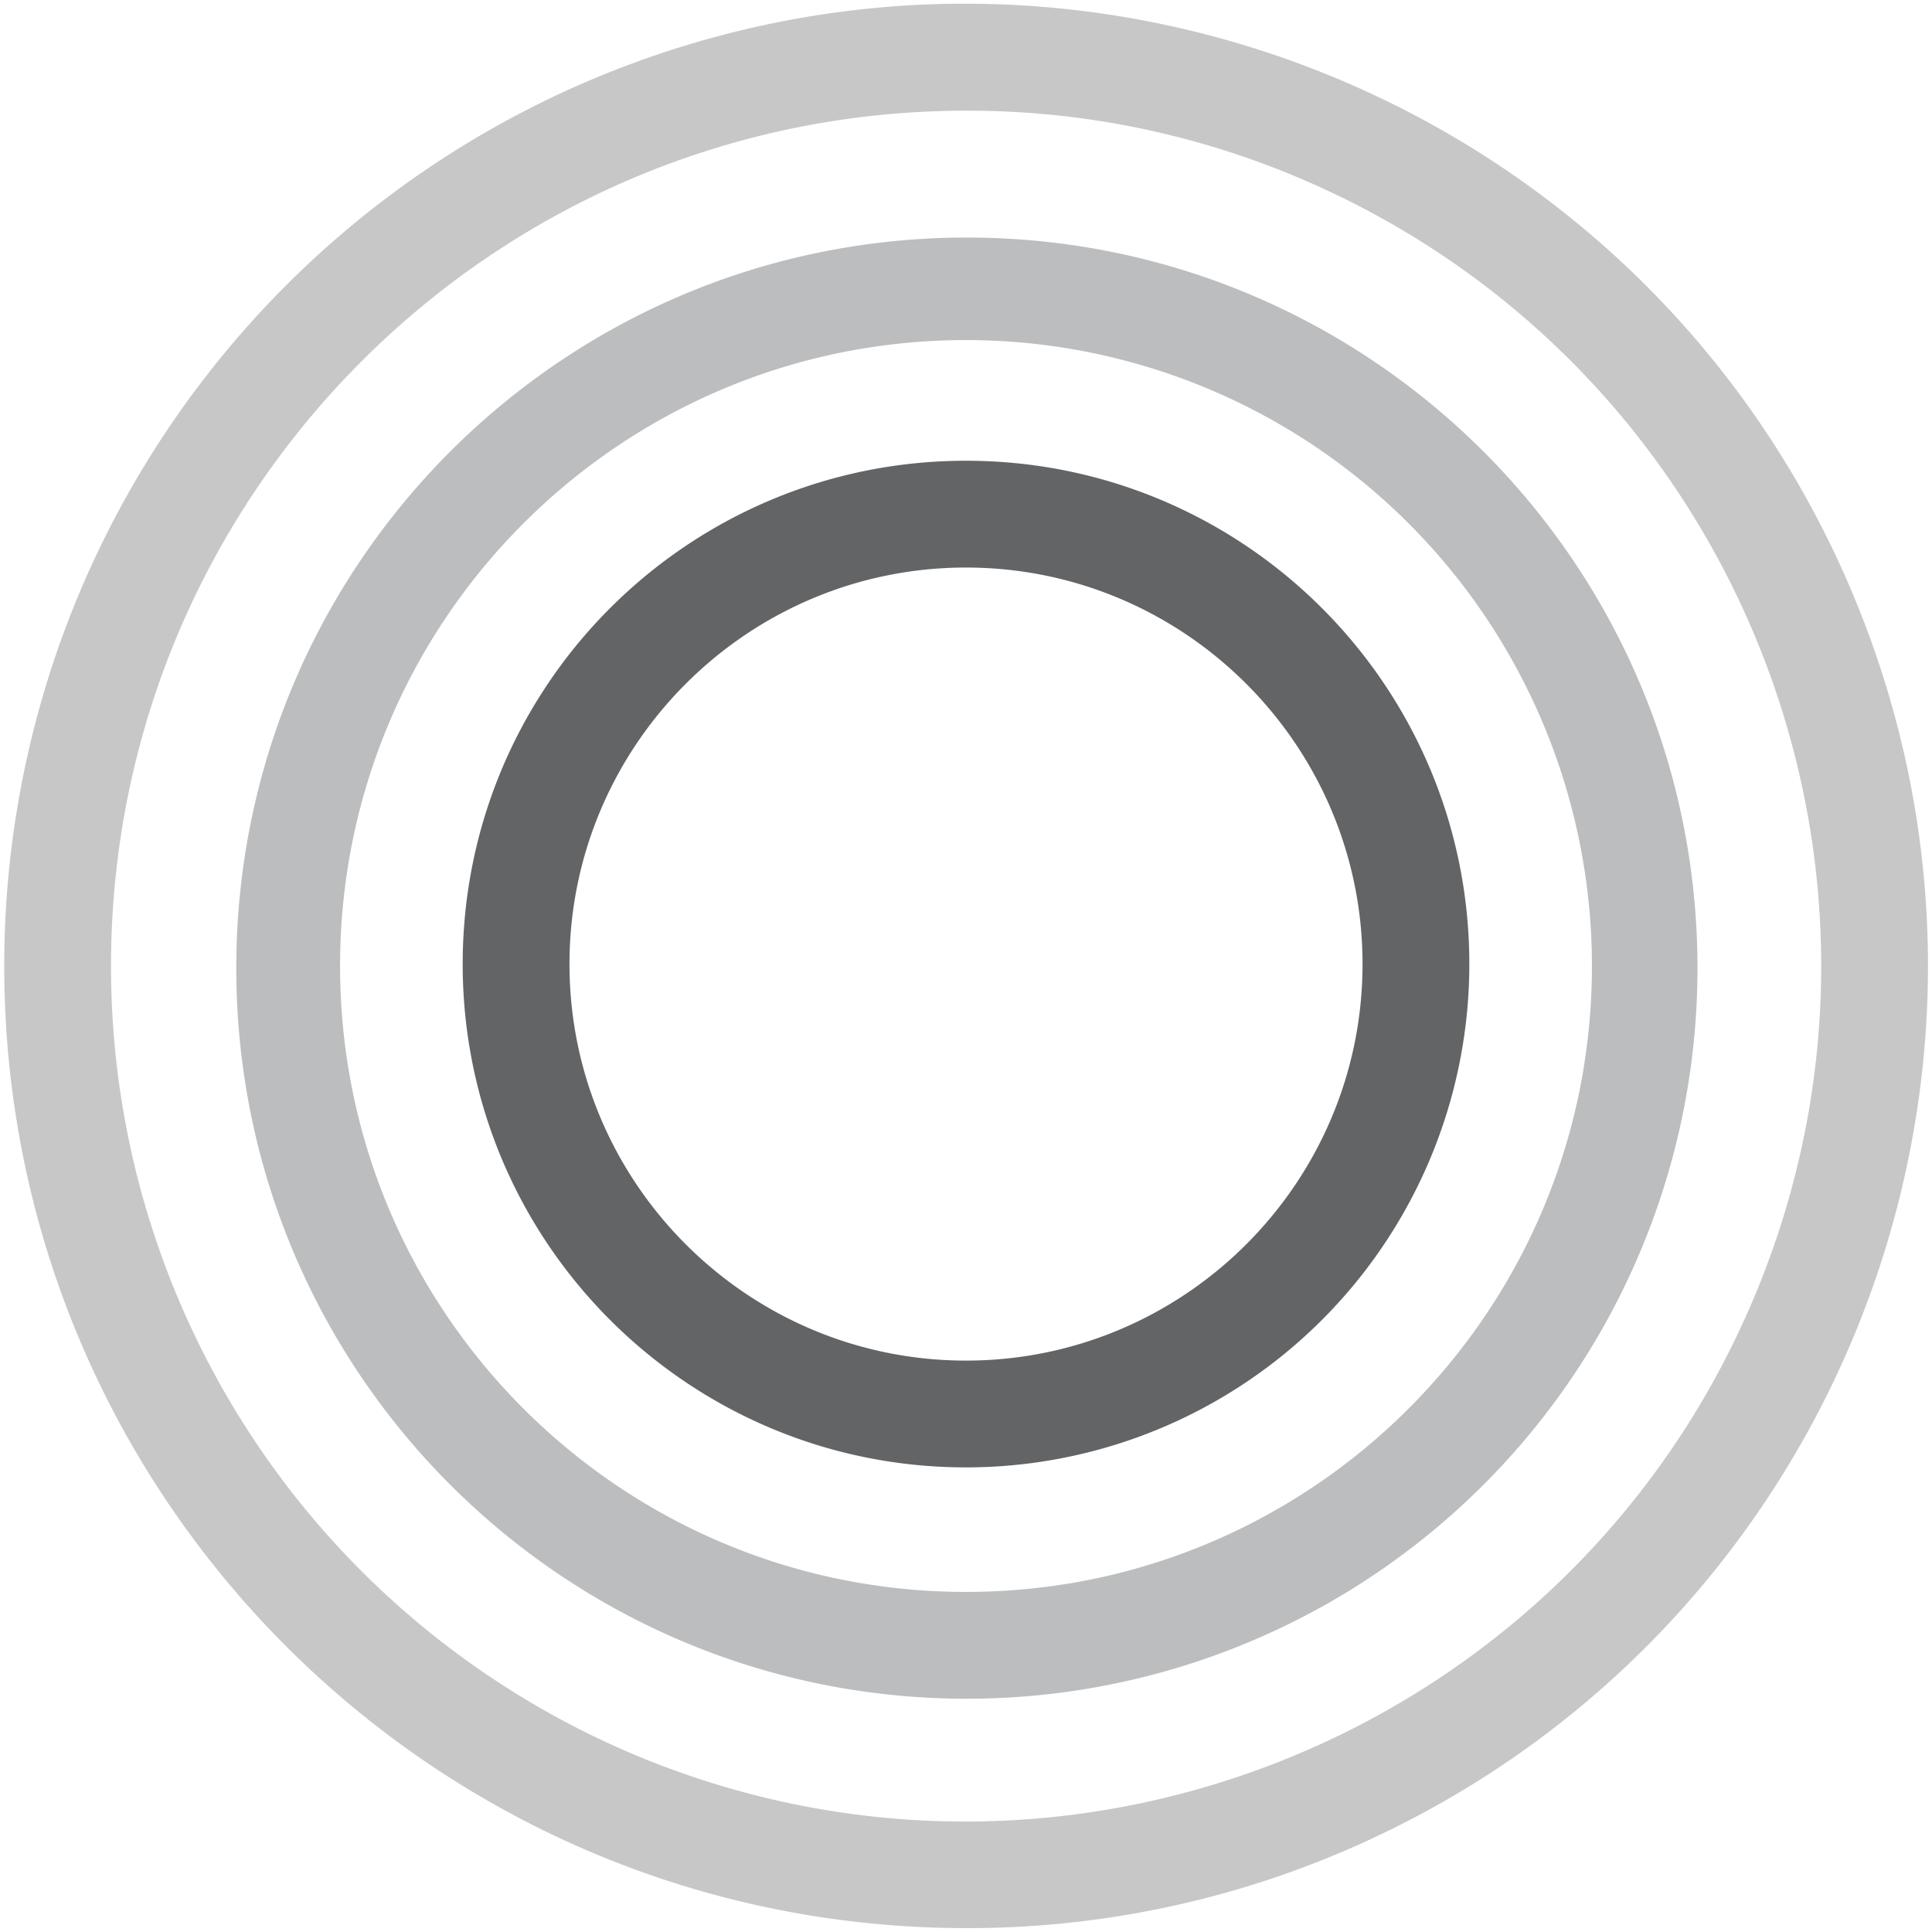 <svg xmlns="http://www.w3.org/2000/svg" width="995" height="995" viewBox="0 0 995 995">
  <path d="M497.5,755.72c-143.16,0-259.21-116.06-259.21-259.22s116-259.21,259.21-259.21,259.22,116,259.22,259.21A259.21,259.21,0,0,1,497.5,755.72Zm0-463.43c-112.6,0-204.21,91.61-204.21,204.21S384.9,700.72,497.5,700.72,701.72,609.11,701.72,496.5,610.11,292.29,497.5,292.29Z" fill="#202326" opacity="0.7"/>
  <path d="M497.5,874.86C289.7,874.61,121.44,706,121.69,498.14s168.92-376.06,376.72-375.8S874.47,291.25,874.22,499.05A376.24,376.24,0,0,1,497.5,874.86Zm0-699.72c-178,0-322.36,144.33-322.36,322.36S319.47,819.86,497.5,819.86,819.86,675.54,819.86,497.5A322.35,322.35,0,0,0,497.5,175.14Z" fill="#202326" opacity="0.3"/>
  <path d="M497.5,993C223.78,992.84,2,770.81,2.18,497.08A495.62,495.62,0,0,1,304.62,41C556.84-65.4,847.52,52.86,953.87,305.08c106.24,252-11.67,542.38-263.49,649A492.5,492.5,0,0,1,497.5,993Zm0-936C254.15,57.16,57,254.57,57.17,497.92A440.63,440.63,0,0,0,326.05,903.4c224.24,94.53,482.65-10.62,577.18-234.86,94.43-224-10.4-482.18-234.27-576.93A437.56,437.56,0,0,0,497.5,57Z" fill="#202326" opacity="0.25"/>
</svg>

